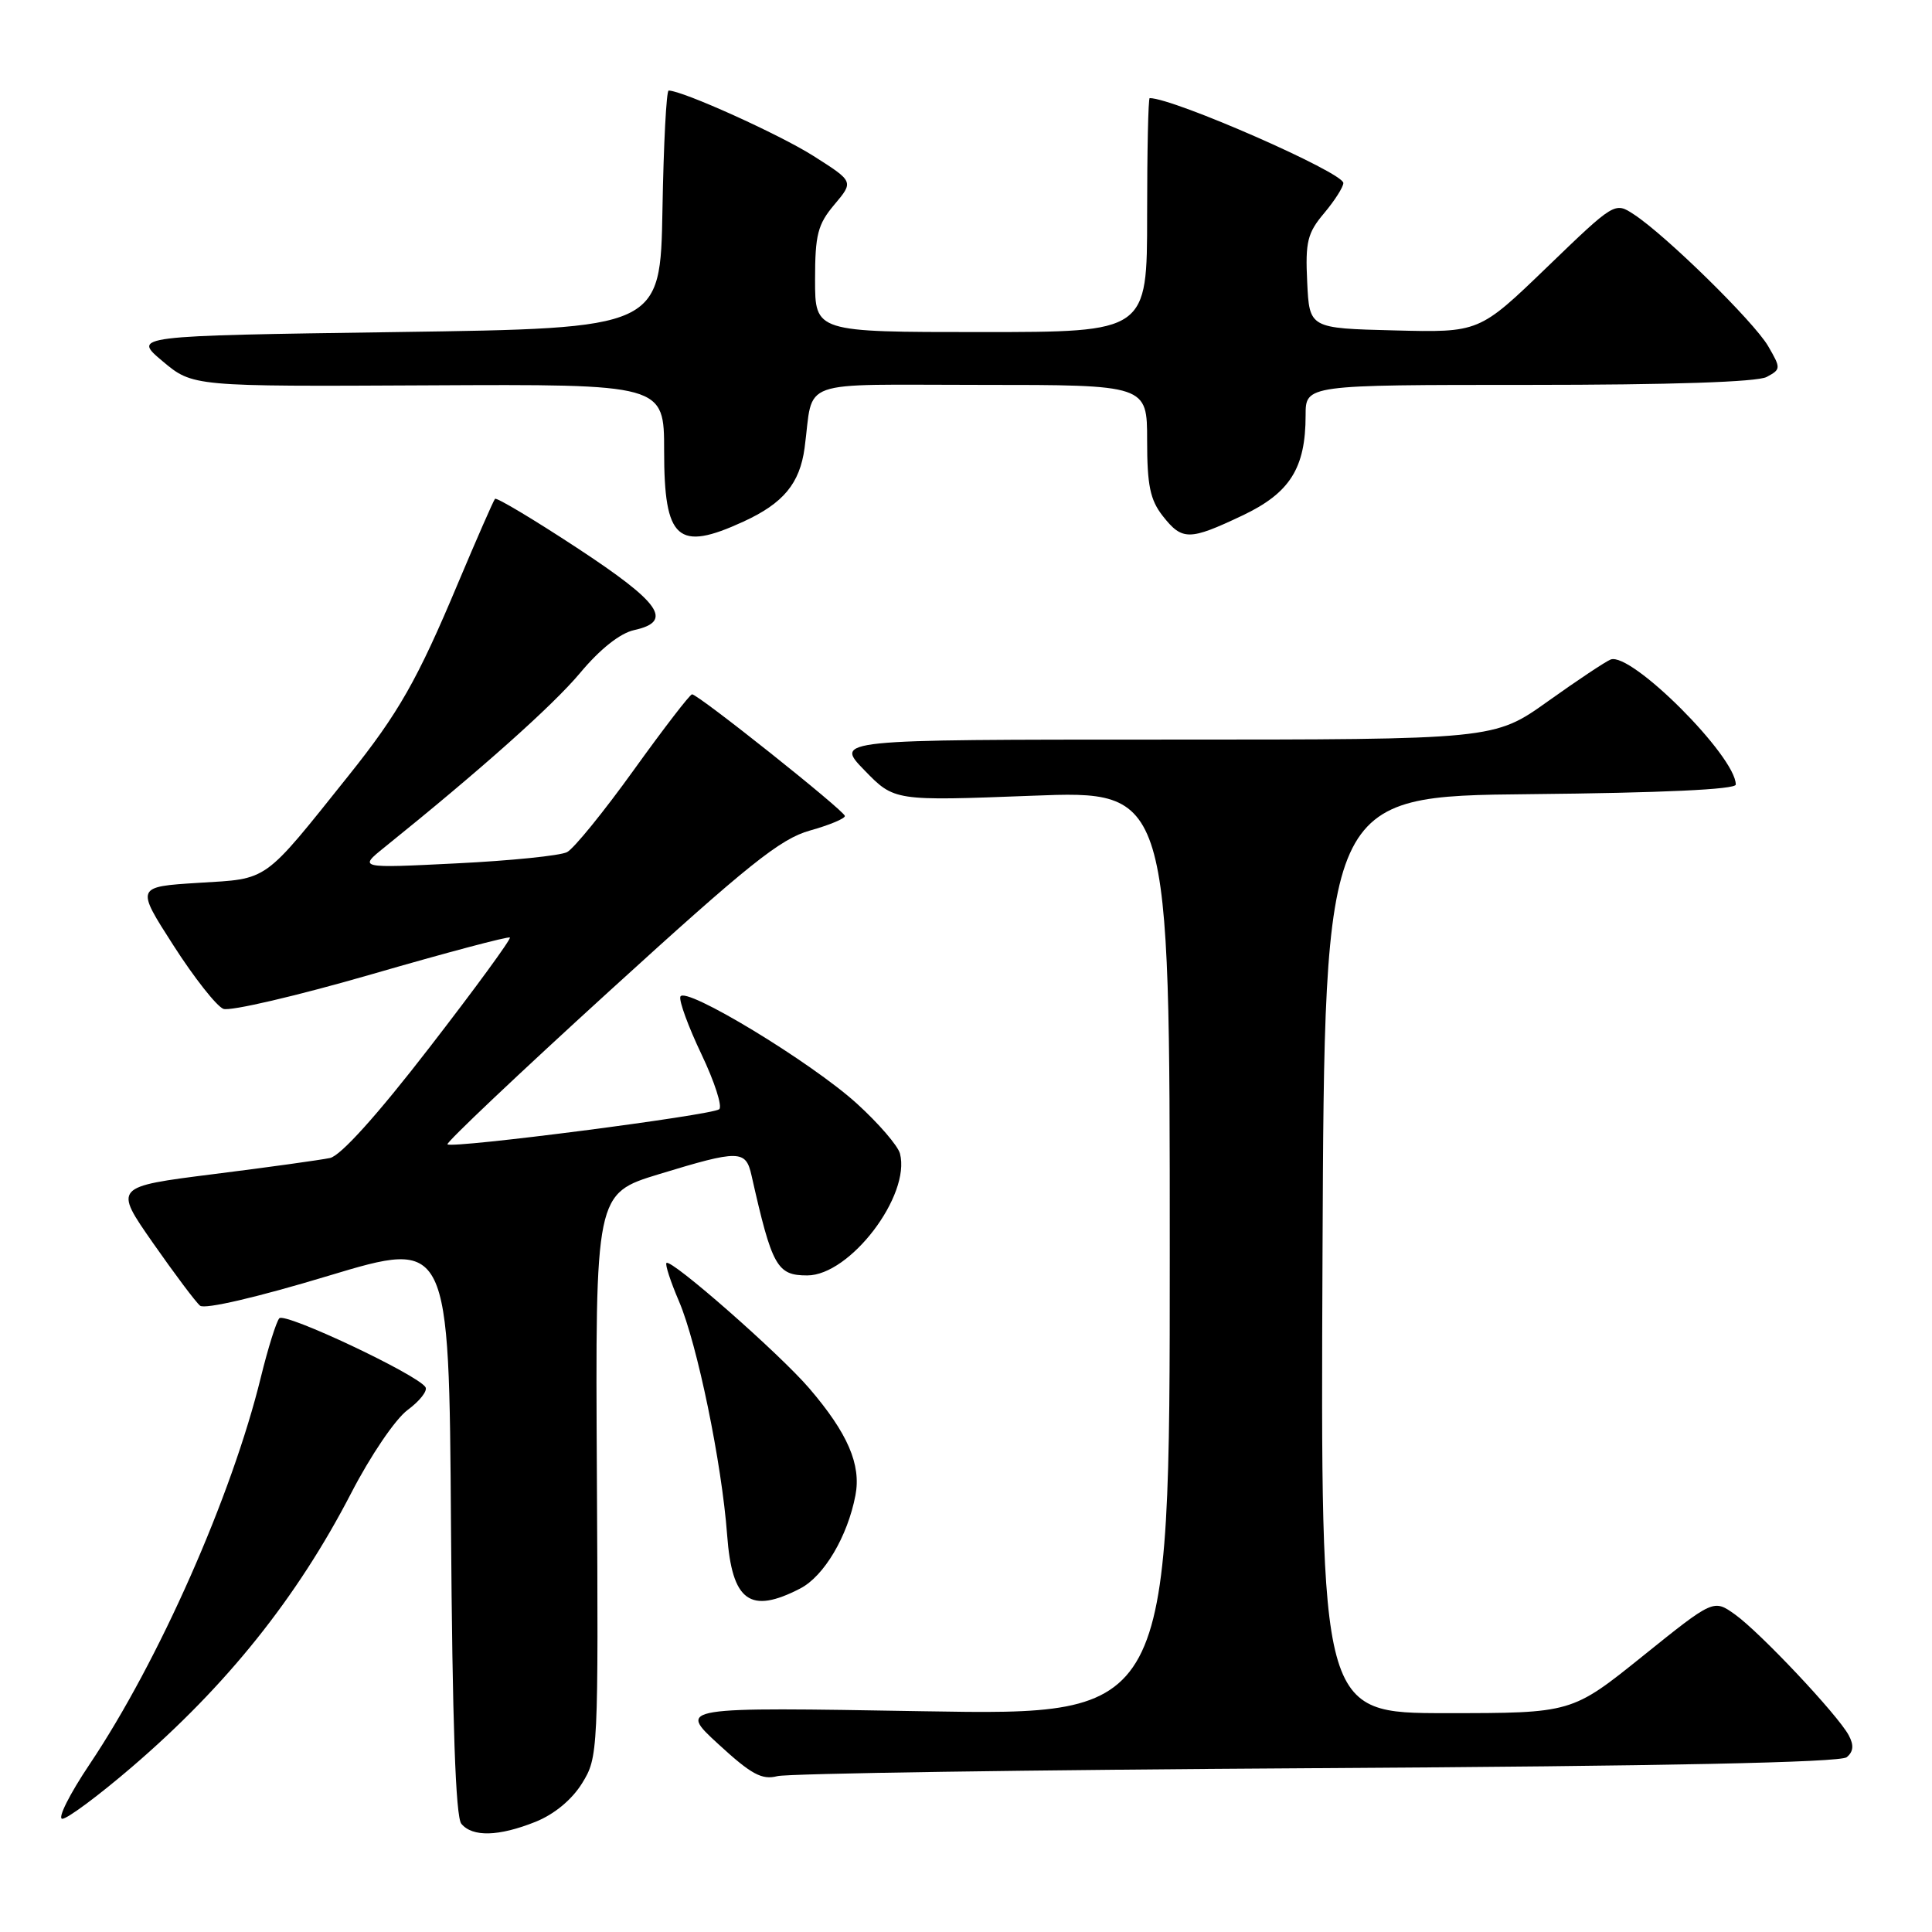 <?xml version="1.0" encoding="UTF-8" standalone="no"?>
<!DOCTYPE svg PUBLIC "-//W3C//DTD SVG 1.1//EN" "http://www.w3.org/Graphics/SVG/1.1/DTD/svg11.dtd" >
<svg xmlns="http://www.w3.org/2000/svg" xmlns:xlink="http://www.w3.org/1999/xlink" version="1.1" viewBox="0 0 256 256">
 <g >
 <path fill="currentColor"
d=" M 70.96 241.40 C 73.45 240.40 75.78 238.47 77.13 236.29 C 79.26 232.85 79.29 232.18 79.09 195.47 C 78.88 158.16 78.88 158.16 87.33 155.58 C 97.95 152.34 98.82 152.35 99.58 155.75 C 102.30 167.83 102.95 169.00 106.96 169.00 C 112.64 169.00 120.70 158.40 119.25 152.85 C 118.98 151.82 116.42 148.85 113.55 146.24 C 107.49 140.73 90.66 130.54 90.15 132.07 C 89.96 132.64 91.22 136.07 92.95 139.70 C 94.68 143.33 95.74 146.61 95.30 146.98 C 94.38 147.77 59.89 152.22 59.29 151.63 C 59.08 151.41 68.74 142.26 80.77 131.30 C 99.15 114.55 103.39 111.15 107.32 110.05 C 109.90 109.33 111.98 108.46 111.95 108.12 C 111.90 107.43 92.52 92.00 91.70 92.00 C 91.42 92.00 87.95 96.51 83.98 102.03 C 80.02 107.54 76.04 112.44 75.14 112.91 C 74.24 113.38 67.65 114.05 60.50 114.40 C 47.50 115.05 47.50 115.05 50.95 112.27 C 63.68 102.02 73.21 93.53 76.85 89.19 C 79.50 86.01 82.16 83.90 84.03 83.49 C 89.27 82.34 87.56 79.89 76.46 72.60 C 70.69 68.81 65.79 65.88 65.59 66.10 C 65.39 66.32 63.19 71.34 60.70 77.25 C 55.31 90.11 52.81 94.49 46.19 102.77 C 34.76 117.06 35.67 116.41 26.32 116.98 C 17.99 117.50 17.99 117.50 22.98 125.27 C 25.72 129.55 28.70 133.33 29.60 133.68 C 30.50 134.02 39.34 131.96 49.23 129.10 C 59.13 126.23 67.38 124.04 67.56 124.23 C 67.75 124.42 62.97 130.96 56.93 138.77 C 50.00 147.75 45.14 153.14 43.73 153.44 C 42.50 153.70 35.55 154.67 28.28 155.58 C 15.07 157.25 15.07 157.25 20.27 164.70 C 23.13 168.79 25.93 172.53 26.51 173.01 C 27.12 173.52 34.09 171.90 43.52 169.05 C 59.50 164.24 59.50 164.24 59.76 202.28 C 59.94 228.33 60.37 240.75 61.13 241.66 C 62.61 243.44 66.08 243.35 70.96 241.40 Z  M 17.50 234.12 C 30.04 223.36 39.37 211.69 46.53 197.85 C 49.09 192.89 52.38 188.04 54.01 186.83 C 55.61 185.65 56.68 184.29 56.38 183.81 C 55.37 182.16 37.75 173.85 37.01 174.68 C 36.61 175.13 35.51 178.64 34.57 182.47 C 30.72 198.22 21.05 220.08 11.89 233.75 C 9.21 237.74 7.58 241.00 8.26 241.00 C 8.94 240.99 13.10 237.90 17.50 234.12 Z  M 174.47 234.29 C 220.49 234.02 243.85 233.54 244.70 232.84 C 245.59 232.10 245.67 231.25 244.97 229.94 C 243.53 227.24 233.21 216.29 229.89 213.92 C 227.05 211.90 227.05 211.90 217.66 219.45 C 208.27 227.00 208.27 227.00 191.63 227.00 C 174.98 227.00 174.98 227.00 175.24 166.25 C 175.50 105.50 175.50 105.50 202.75 105.23 C 220.17 105.06 230.00 104.61 230.00 103.96 C 230.00 100.22 216.13 86.35 213.42 87.39 C 212.75 87.65 209.01 90.14 205.10 92.93 C 197.99 98.00 197.99 98.00 154.29 98.00 C 110.59 98.00 110.59 98.00 114.55 102.07 C 118.50 106.14 118.50 106.14 136.75 105.44 C 155.00 104.73 155.00 104.73 155.00 166.02 C 155.00 227.30 155.00 227.30 122.42 226.75 C 89.84 226.19 89.84 226.19 95.17 231.09 C 99.54 235.11 100.95 235.88 103.00 235.35 C 104.38 234.99 136.53 234.52 174.47 234.29 Z  M 106.04 210.48 C 109.19 208.85 112.31 203.58 113.35 198.14 C 114.13 194.08 112.33 189.91 107.24 183.97 C 103.34 179.41 88.92 166.75 88.31 167.35 C 88.11 167.55 88.86 169.84 89.97 172.43 C 92.39 178.09 95.64 193.85 96.35 203.40 C 97.00 212.19 99.38 213.93 106.04 210.48 Z  M 98.50 69.12 C 103.80 66.69 105.97 64.07 106.61 59.37 C 107.87 50.04 105.18 51.00 130.02 51.00 C 152.00 51.00 152.00 51.00 152.00 58.37 C 152.00 64.30 152.40 66.24 154.07 68.37 C 156.65 71.65 157.59 71.64 164.60 68.32 C 170.92 65.33 173.00 62.04 173.00 55.03 C 173.00 51.00 173.00 51.00 202.57 51.00 C 221.30 51.00 232.85 50.62 234.09 49.95 C 235.99 48.93 236.00 48.81 234.28 45.85 C 232.39 42.62 220.75 31.19 216.50 28.41 C 213.97 26.75 213.95 26.76 204.98 35.41 C 196.00 44.07 196.00 44.07 184.75 43.78 C 173.50 43.50 173.50 43.50 173.21 37.38 C 172.95 32.04 173.24 30.87 175.46 28.24 C 176.86 26.57 178.00 24.78 178.00 24.25 C 178.00 22.86 155.52 13.00 152.34 13.00 C 152.15 13.00 152.00 19.97 152.00 28.50 C 152.00 44.00 152.00 44.00 130.00 44.00 C 108.00 44.00 108.00 44.00 108.00 37.08 C 108.00 31.10 108.35 29.73 110.56 27.11 C 113.13 24.06 113.13 24.06 107.81 20.68 C 103.33 17.83 90.43 12.00 88.60 12.00 C 88.30 12.00 87.93 19.09 87.78 27.75 C 87.50 43.50 87.50 43.50 52.52 44.00 C 17.54 44.50 17.54 44.50 21.54 47.86 C 25.54 51.22 25.54 51.22 56.77 51.06 C 88.00 50.90 88.00 50.90 88.00 59.75 C 88.00 71.54 89.78 73.13 98.50 69.12 Z "/>
</g>
</svg>